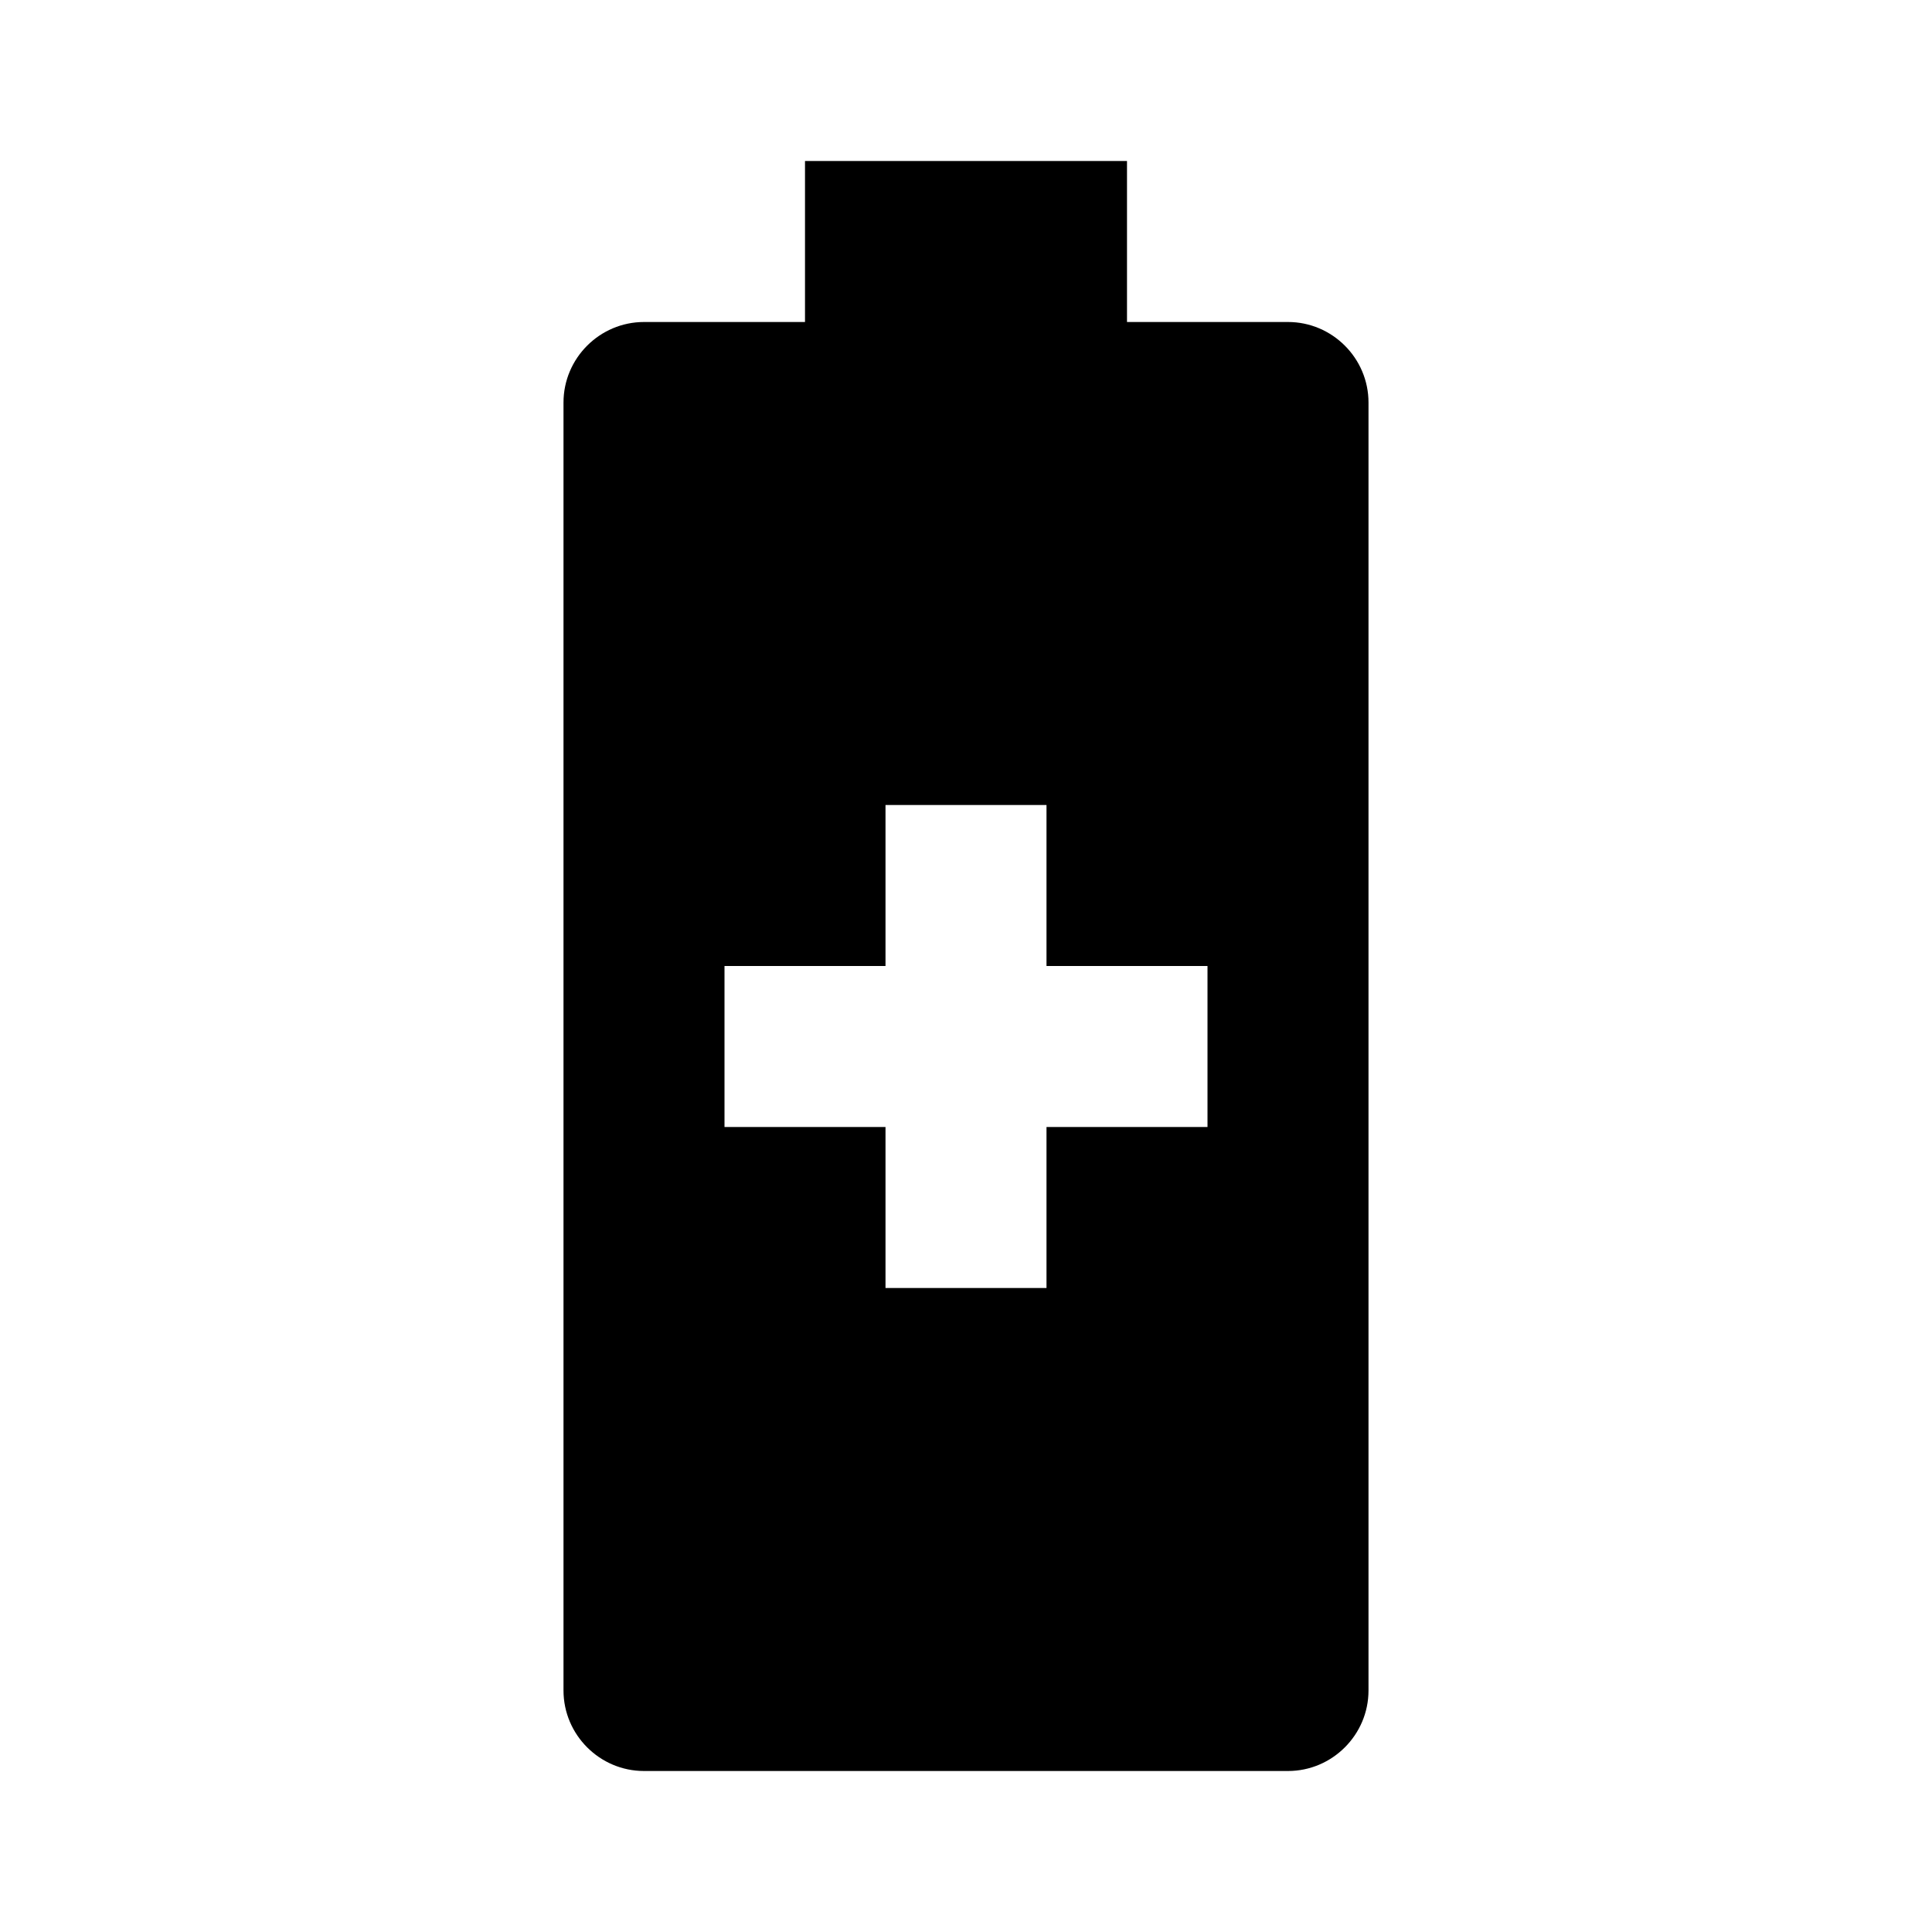 <svg width="24" height="24" viewBox="0 0 24 24" fill="none" xmlns="http://www.w3.org/2000/svg">
<g clip-path="url(#clip0_401_58467)">
<path d="M16 4H14V2H10V4H8C7.45 4 7 4.45 7 5V21C7 21.55 7.45 22 8 22H16C16.55 22 17 21.55 17 21V5C17 4.45 16.55 4 16 4ZM15 14H13V16H11V14H9V12H11V10H13V12H15V14Z" fill="black"/>
</g>
<defs>
<clipPath id="clip0_401_58467">
<rect width="24" height="24" fill="white"/>
</clipPath>
</defs>
</svg>

